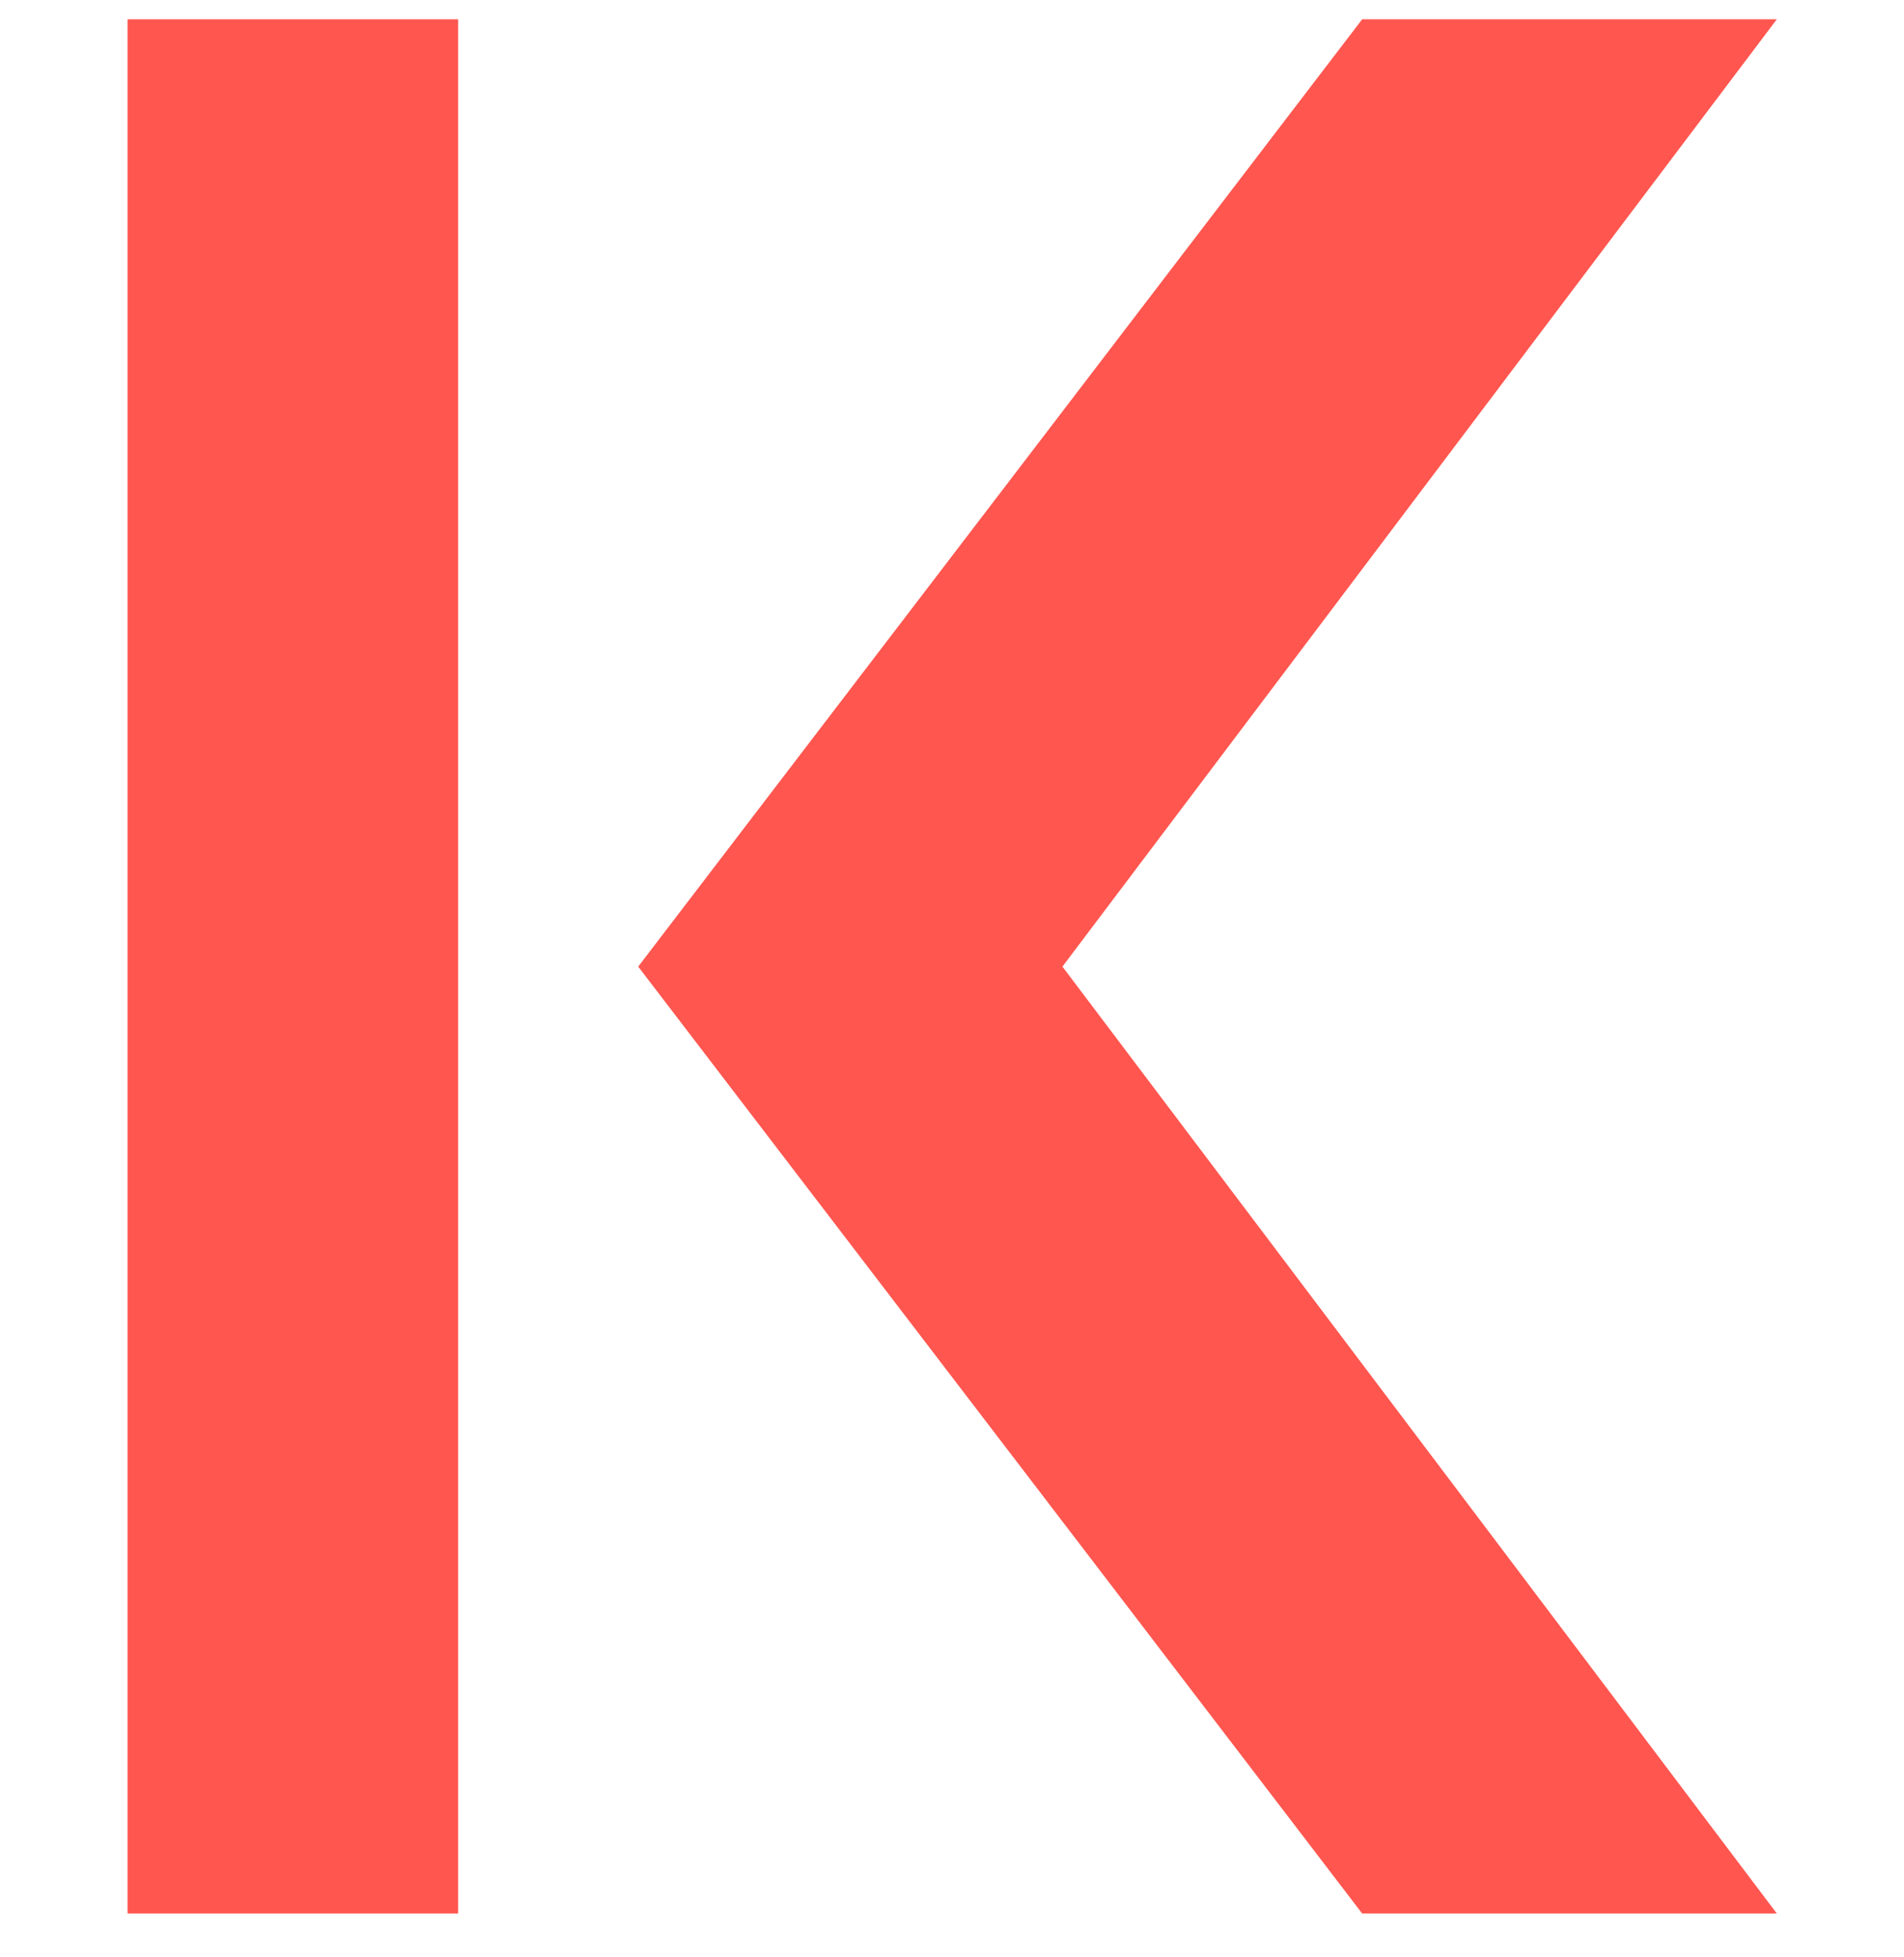 <svg width="36" height="37" viewBox="0 0 36 37" fill="none" xmlns="http://www.w3.org/2000/svg">
<g clip-path="url(#clip0_1_15524)">
<path d="M8.662 0.365H2.412V36.171H8.662V0.365Z" fill="#FF564F"/>
<path d="M25.755 36.171L12.067 18.272L25.755 0.365H33.595L20.088 18.272L33.595 36.171H25.755Z" fill="#FF564F"/>
</g>
<defs>
<clipPath id="clip0_1_15524">
<rect width="36" height="36" fill="white" transform="translate(0 0.279)"/>
</clipPath>
</defs>
</svg>
